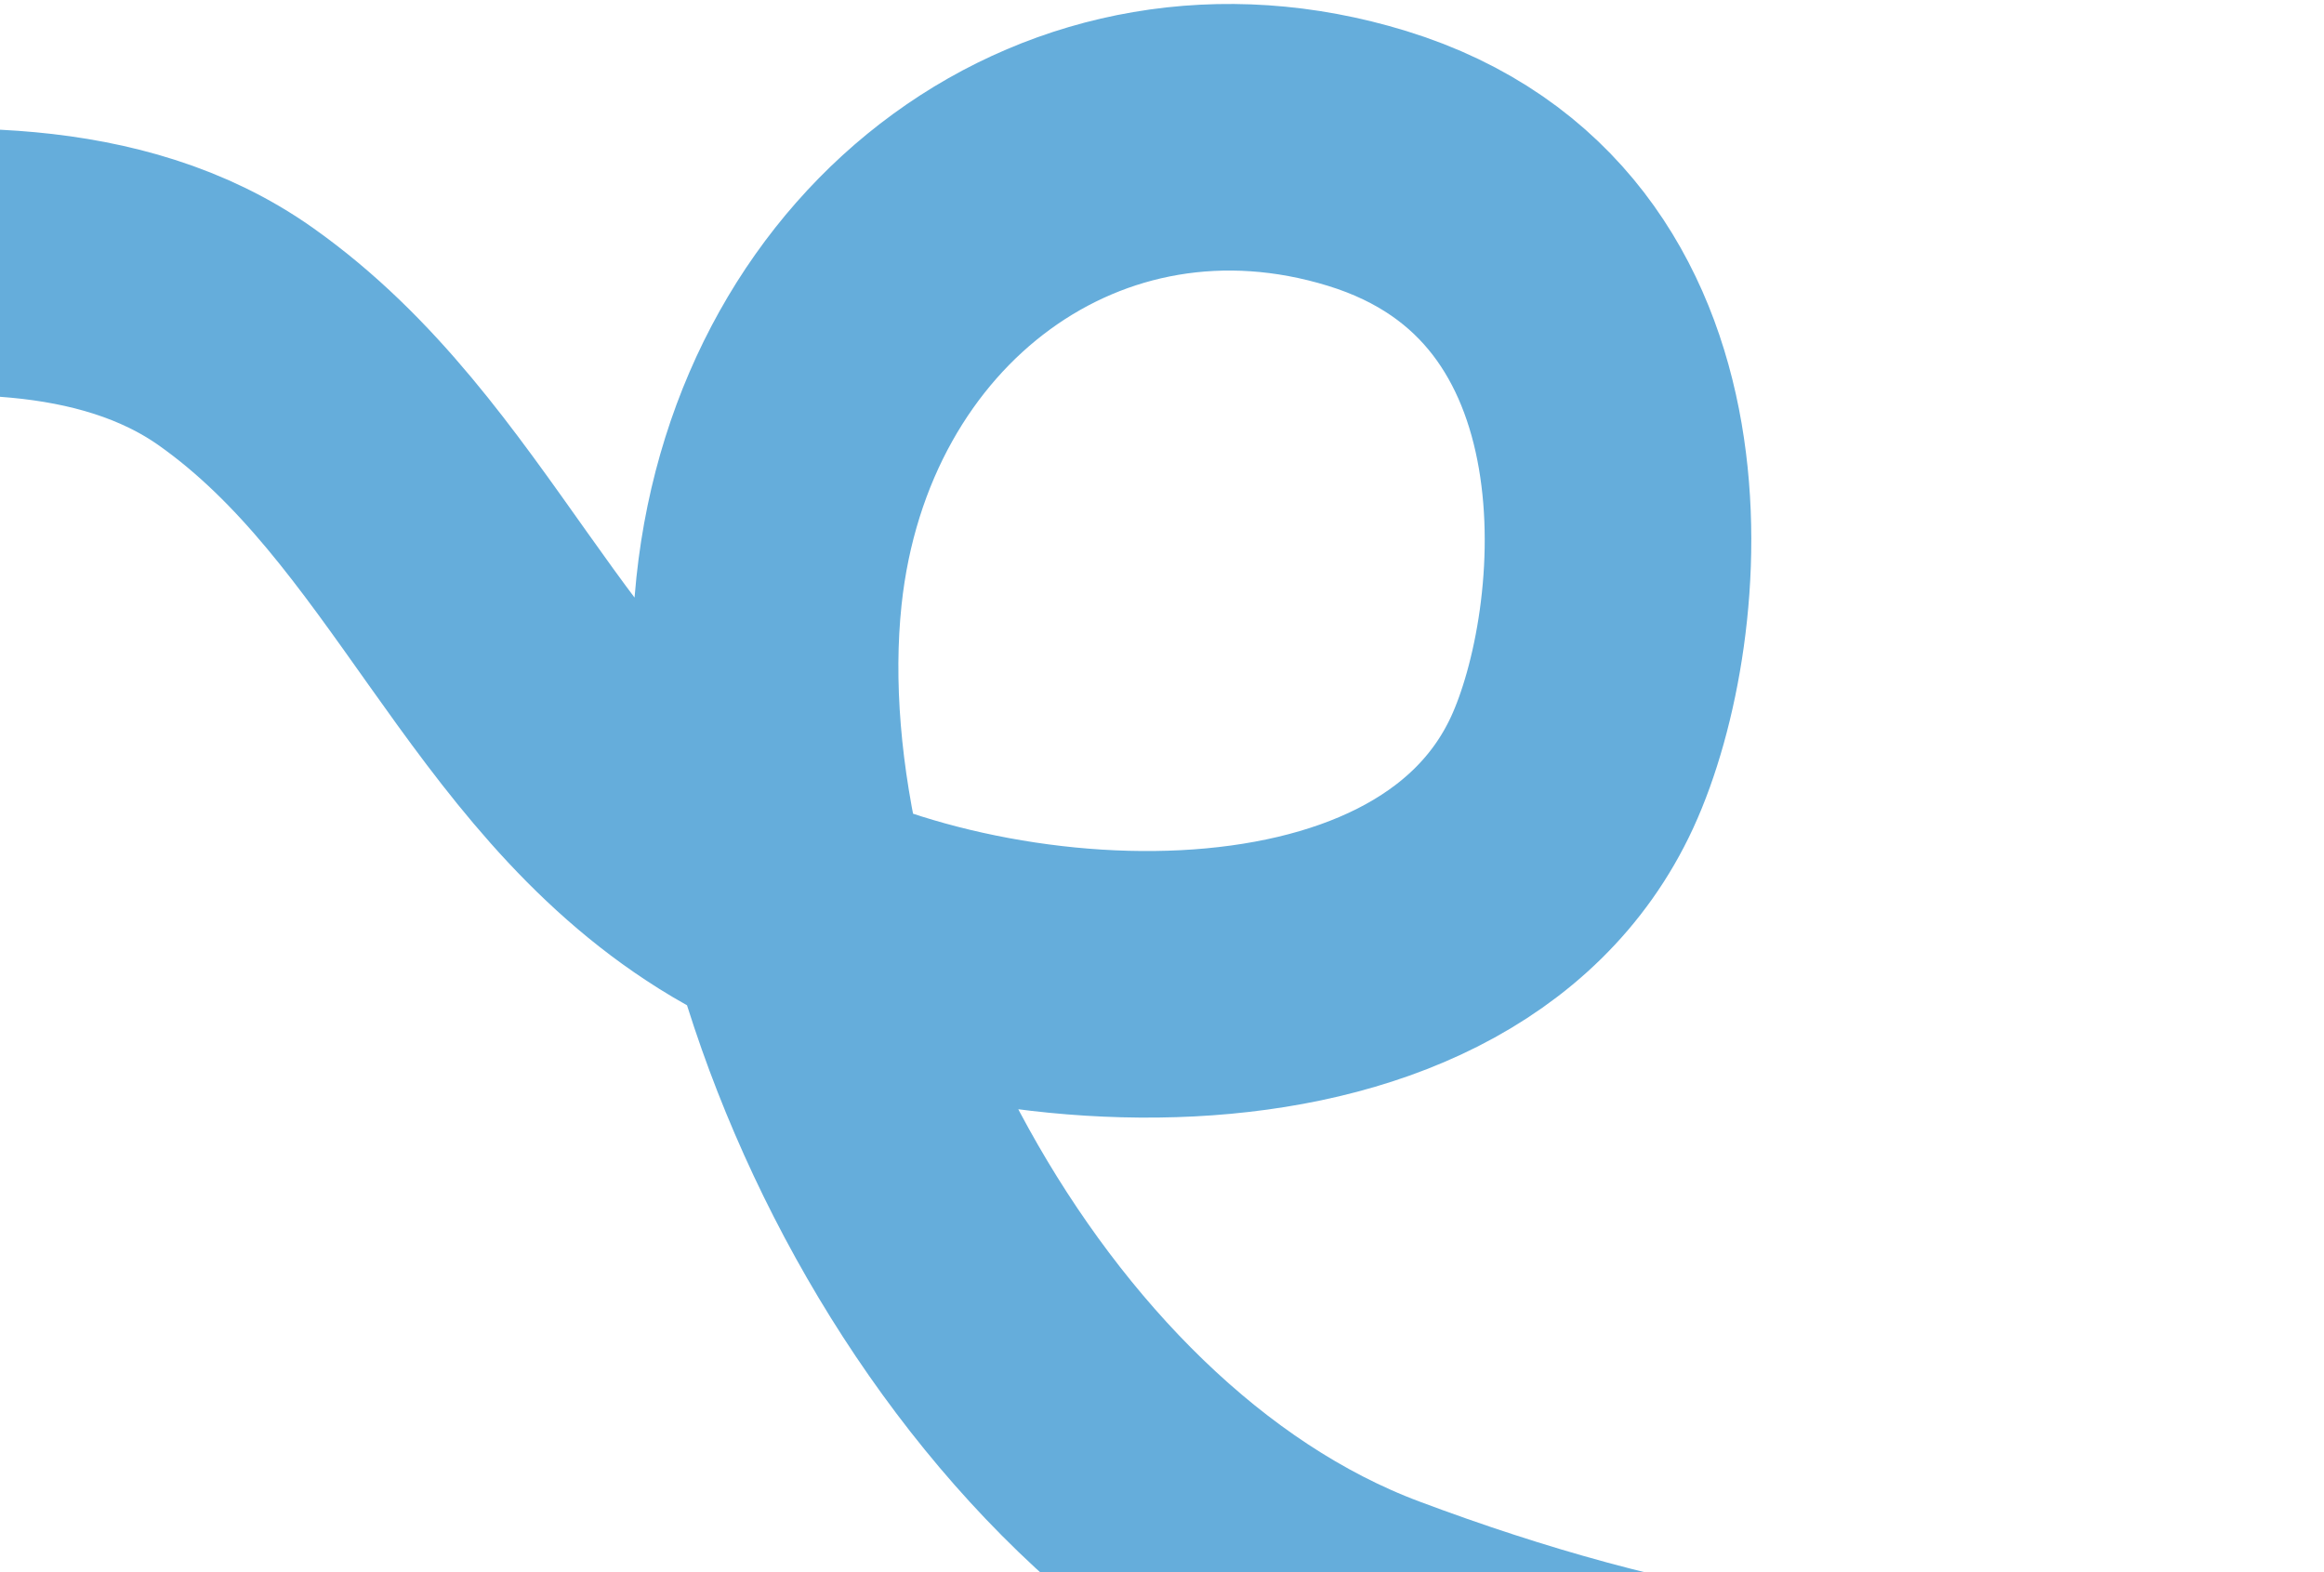 <svg width="340" height="230" viewBox="0 0 340 230" fill="none" xmlns="http://www.w3.org/2000/svg">
<path d="M319.533 254.122C278.025 259.609 239.926 252.584 200.78 237.915C144.666 216.887 106.788 140.5 112.5 86.5C117.444 39.761 157.5 10.114 200.008 23.175C245 37 239.879 91.61 230 113C210.963 154.219 140.094 149.01 106.788 128.132C75.169 108.313 64.511 70.465 34.511 49.249C16.27 36.35 -8.83 37.254 -29.863 40.034C-42.958 41.765 -76.956 42.868 -82.431 58.737" stroke="#65ADDB" stroke-width="39" stroke-linecap="round"/>
</svg>
